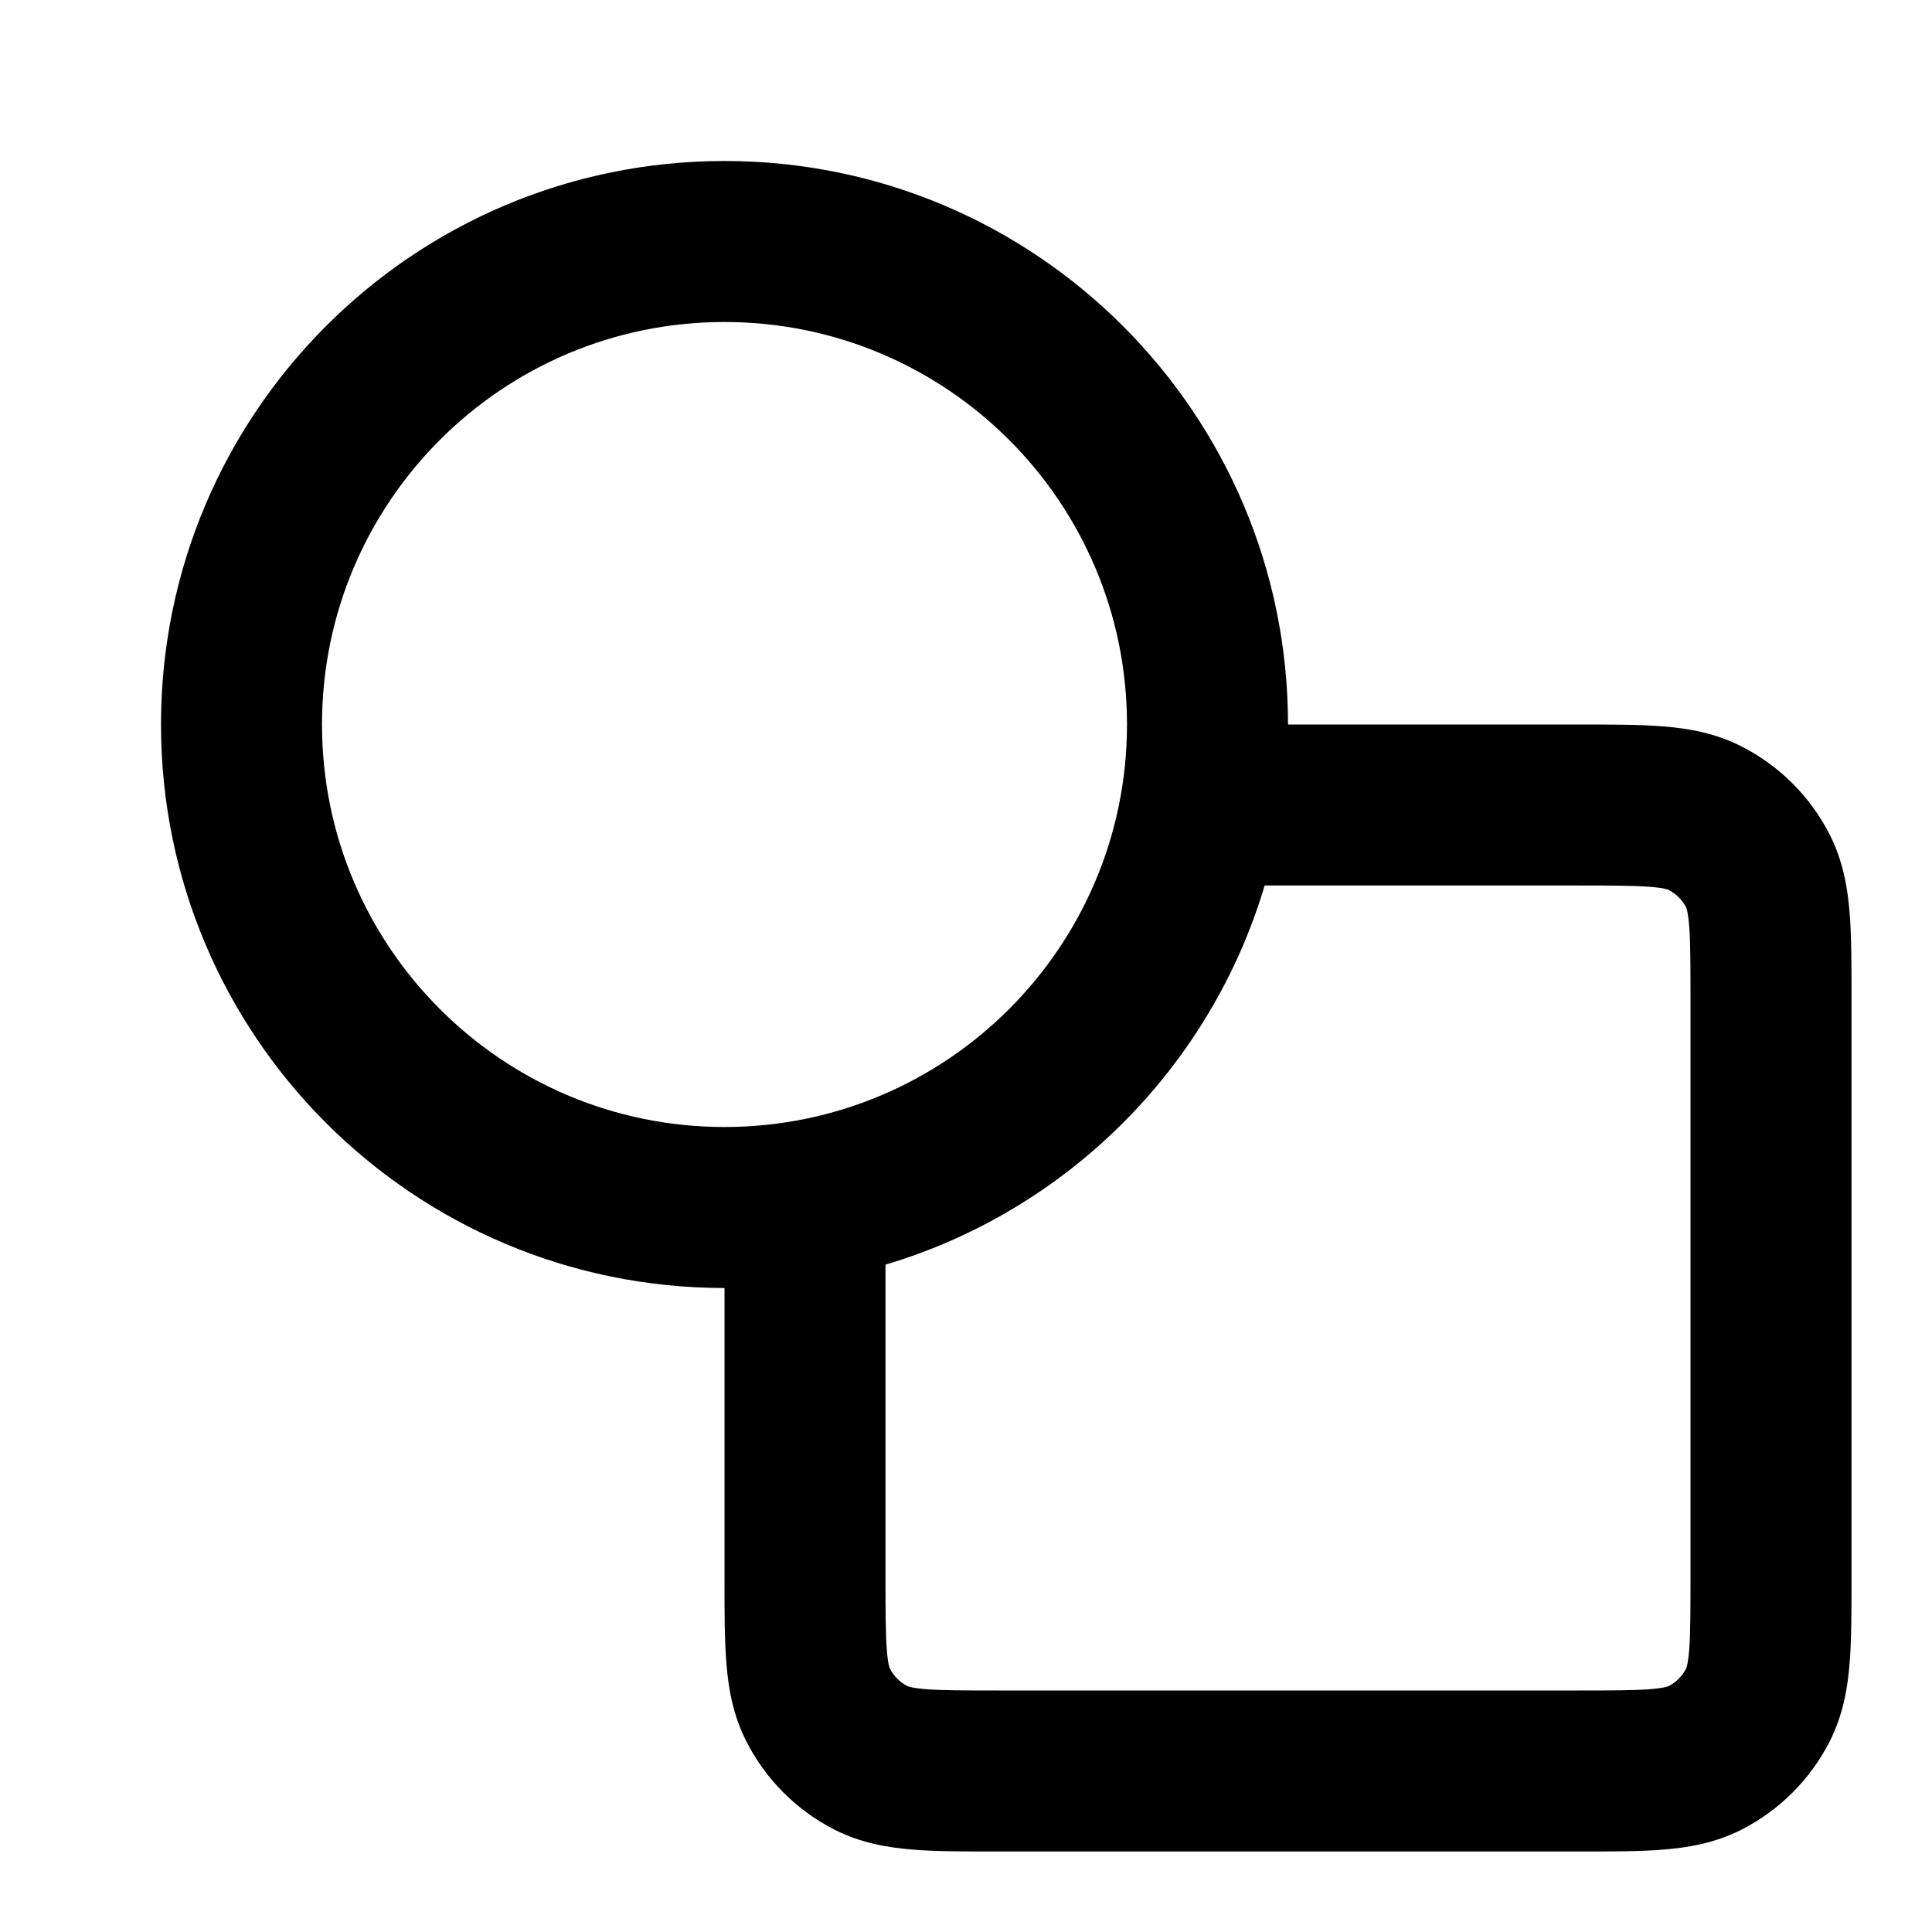 <svg width="24" height="24" viewBox="0 0 24 24" fill="none" xmlns="http://www.w3.org/2000/svg">
<path fill-rule="evenodd" clip-rule="evenodd" d="M9 16C9 16 9 16 9 16C5.134 16 2 12.866 2 9C2 5.134 5.134 2 9 2C12.866 2 16 5.134 16 9C16 9 16 9 16 9L19.636 9C20.025 9 20.375 9 20.667 9.024C20.979 9.049 21.31 9.107 21.635 9.273C22.105 9.512 22.488 9.895 22.728 10.365C22.893 10.69 22.951 11.021 22.976 11.333C23 11.625 23 11.975 23 12.364V19.636C23 20.025 23 20.375 22.976 20.667C22.951 20.979 22.893 21.31 22.728 21.635C22.488 22.105 22.105 22.488 21.635 22.728C21.31 22.893 20.979 22.951 20.667 22.976C20.375 23 20.025 23 19.636 23H12.364C11.975 23 11.625 23 11.333 22.976C11.021 22.951 10.69 22.893 10.365 22.728C9.895 22.488 9.512 22.105 9.273 21.635C9.107 21.31 9.049 20.979 9.024 20.667C9 20.375 9 20.025 9 19.636L9 16ZM14 9C14 11.761 11.761 14 9 14C6.239 14 4 11.761 4 9C4 6.239 6.239 4 9 4C11.761 4 14 6.239 14 9ZM11 15.71V19.6C11 20.037 11.001 20.304 11.017 20.504C11.025 20.597 11.034 20.653 11.042 20.688C11.046 20.704 11.049 20.714 11.051 20.719C11.053 20.724 11.054 20.727 11.055 20.727C11.102 20.821 11.179 20.898 11.273 20.946C11.274 20.946 11.276 20.947 11.281 20.949C11.286 20.951 11.296 20.954 11.312 20.958C11.347 20.966 11.403 20.975 11.496 20.983C11.696 20.999 11.963 21 12.4 21H19.6C20.037 21 20.304 20.999 20.504 20.983C20.597 20.975 20.653 20.966 20.688 20.958C20.704 20.954 20.714 20.951 20.719 20.949C20.724 20.947 20.727 20.946 20.727 20.946C20.821 20.898 20.898 20.821 20.946 20.727C20.946 20.727 20.947 20.724 20.949 20.719C20.951 20.714 20.954 20.704 20.958 20.688C20.966 20.653 20.975 20.597 20.983 20.504C20.999 20.304 21 20.037 21 19.6V12.4C21 11.963 20.999 11.696 20.983 11.496C20.975 11.403 20.966 11.347 20.958 11.312C20.954 11.296 20.951 11.286 20.949 11.281C20.947 11.276 20.946 11.274 20.946 11.273C20.898 11.179 20.821 11.102 20.727 11.055C20.727 11.055 20.727 11.055 20.727 11.055C20.726 11.054 20.723 11.053 20.719 11.051C20.714 11.049 20.704 11.046 20.688 11.042C20.653 11.034 20.597 11.025 20.504 11.017C20.304 11.001 20.037 11 19.6 11H15.71C15.038 13.258 13.258 15.038 11 15.71Z" fill="black"/>
</svg>
